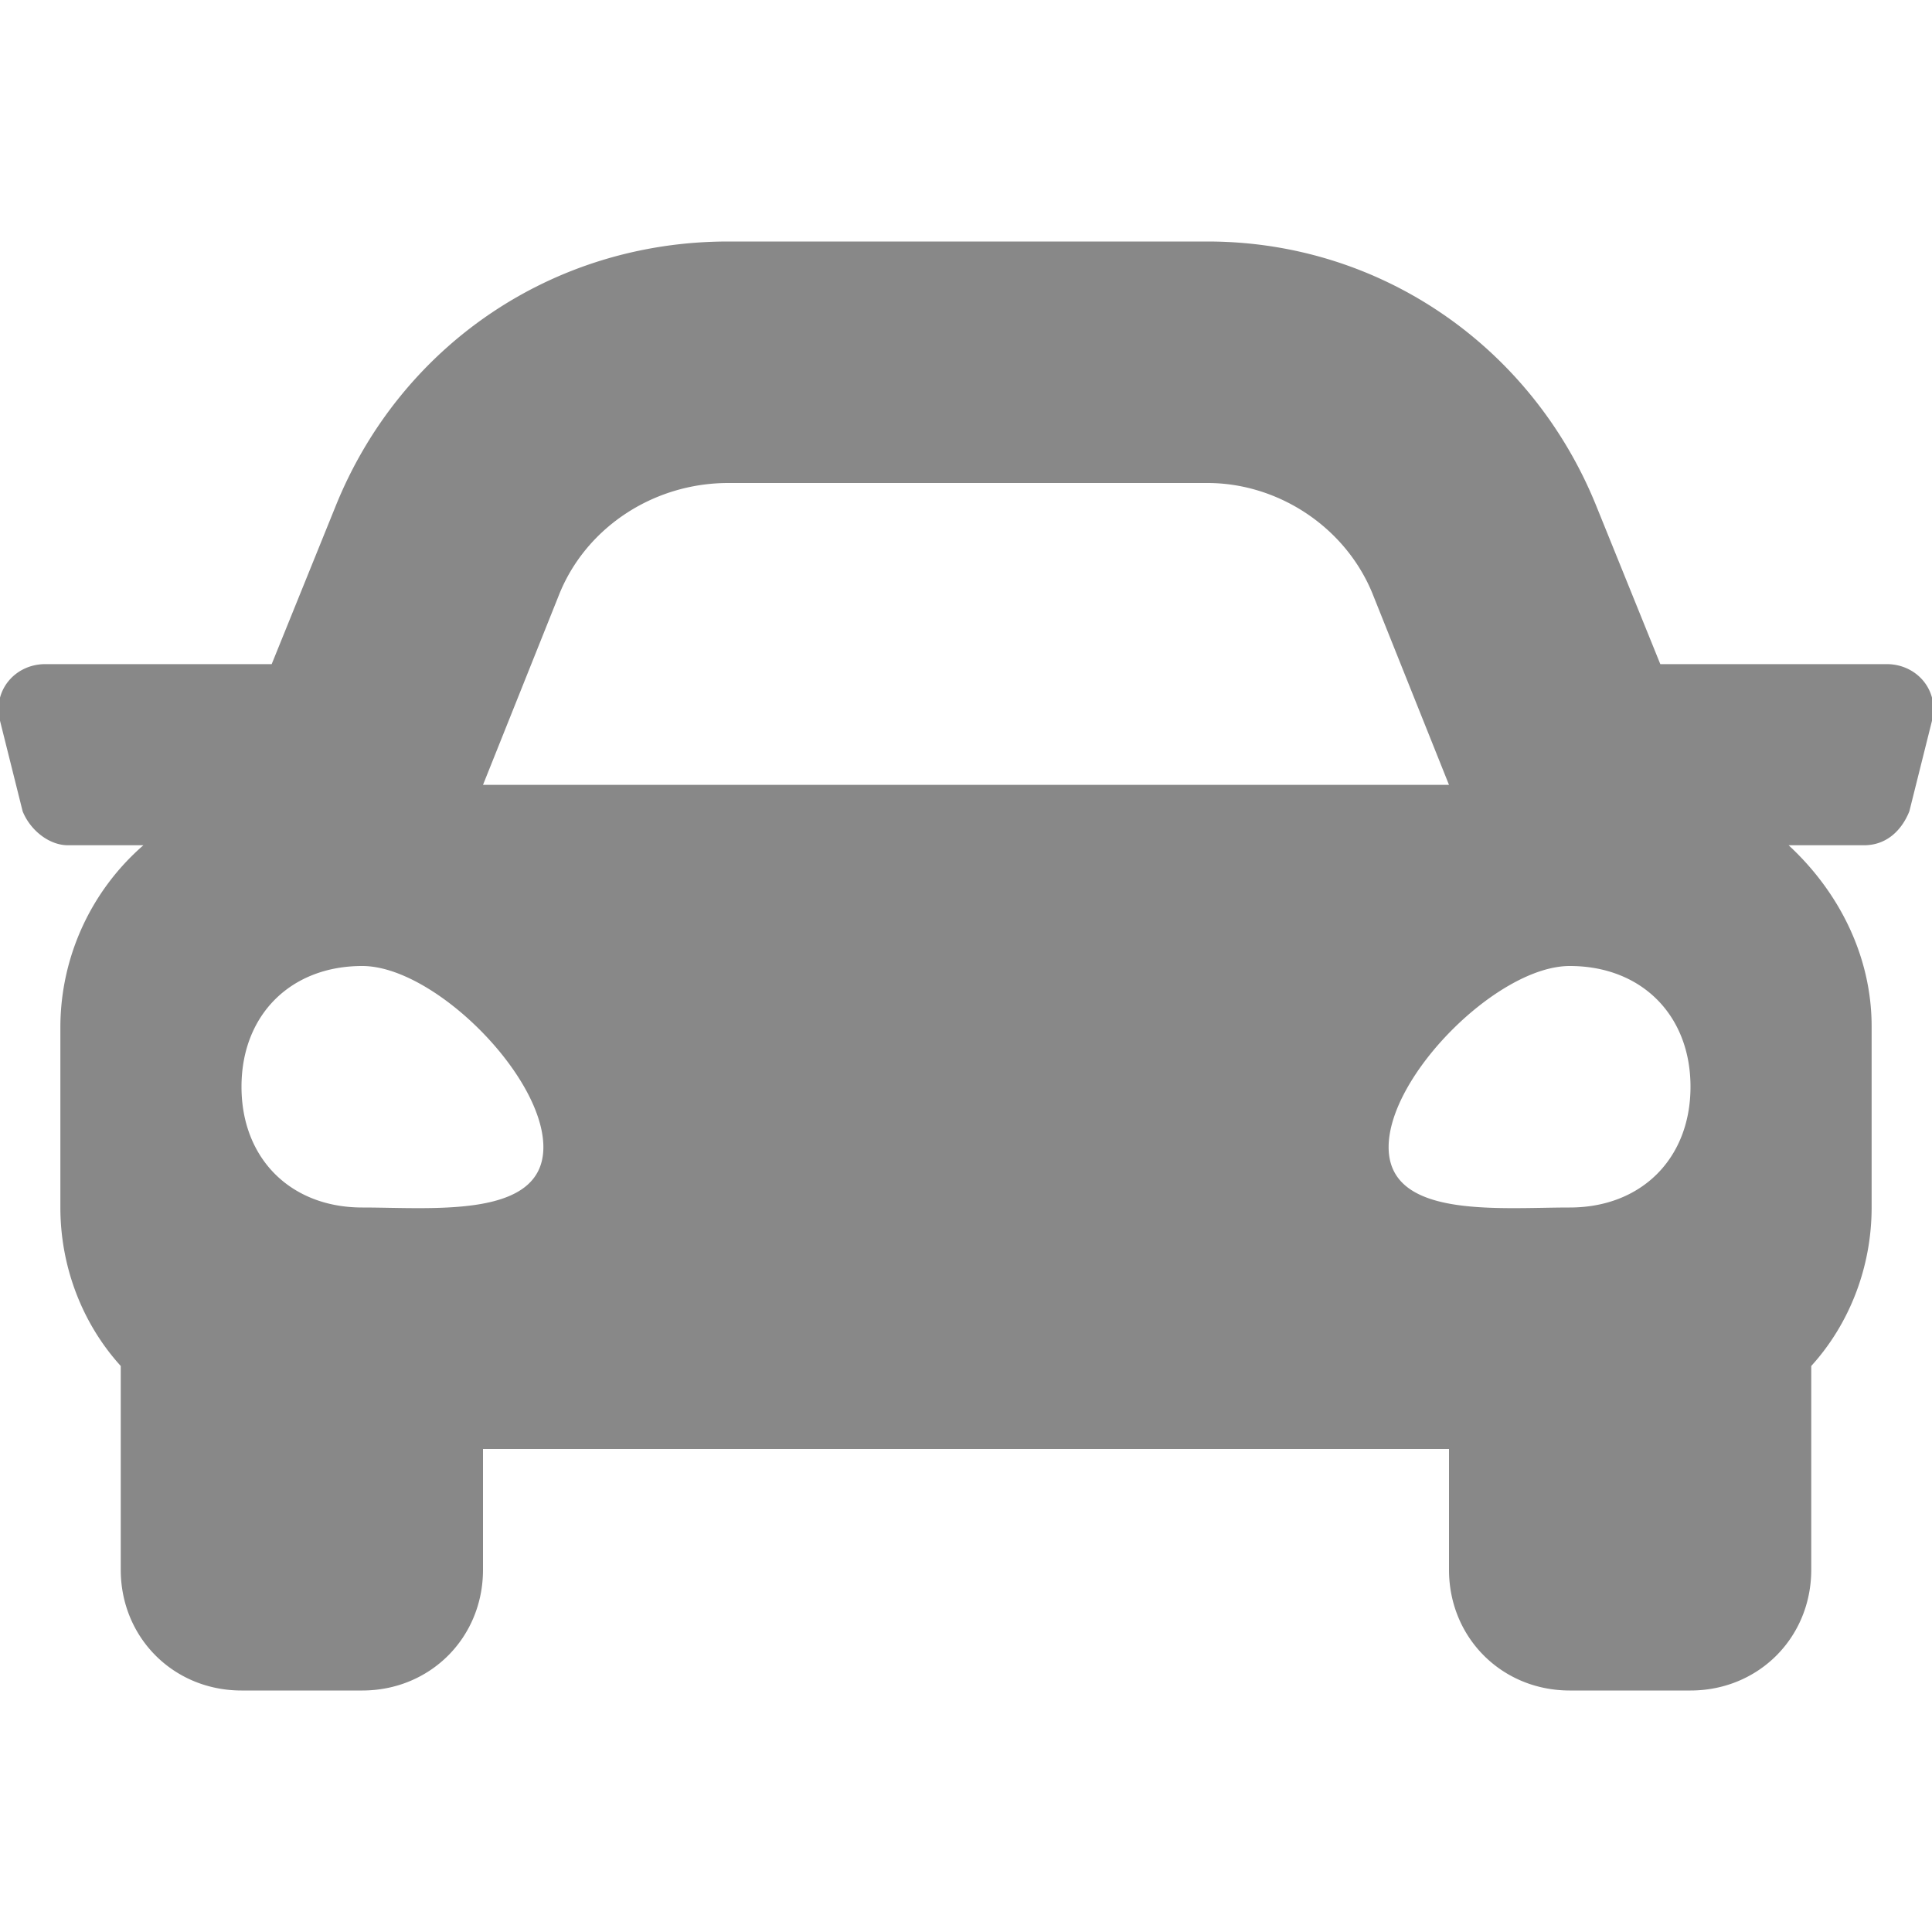 <svg xmlns="http://www.w3.org/2000/svg" viewBox="0 0 512 512"><path fill="#888" d="M500 176h-60l-17-42c-17-42-57-70-103-70H193c-47 0-87 28-104 70l-17 42H12c-8 0-14 7-12 15l6 24c2 5 7 9 12 9h20a64 64 0 00-22 48v48c0 16 6 31 16 42v54c0 18 14 32 32 32h32c18 0 32-14 32-32v-32h256v32c0 18 14 32 32 32h32c18 0 32-14 32-32v-54c10-11 16-26 16-42v-48c0-19-9-36-22-48h20c6 0 10-4 12-9l6-24c2-8-4-15-12-15zm-352-18c7-18 25-30 45-30h127c19 0 37 12 44 30l20 50H128l20-50zM96 320c-19 0-32-13-32-32s13-32 32-32 48 29 48 48-29 16-48 16zm320 0c-19 0-48 3-48-16s29-48 48-48 32 13 32 32-13 32-32 32z"/></svg>
